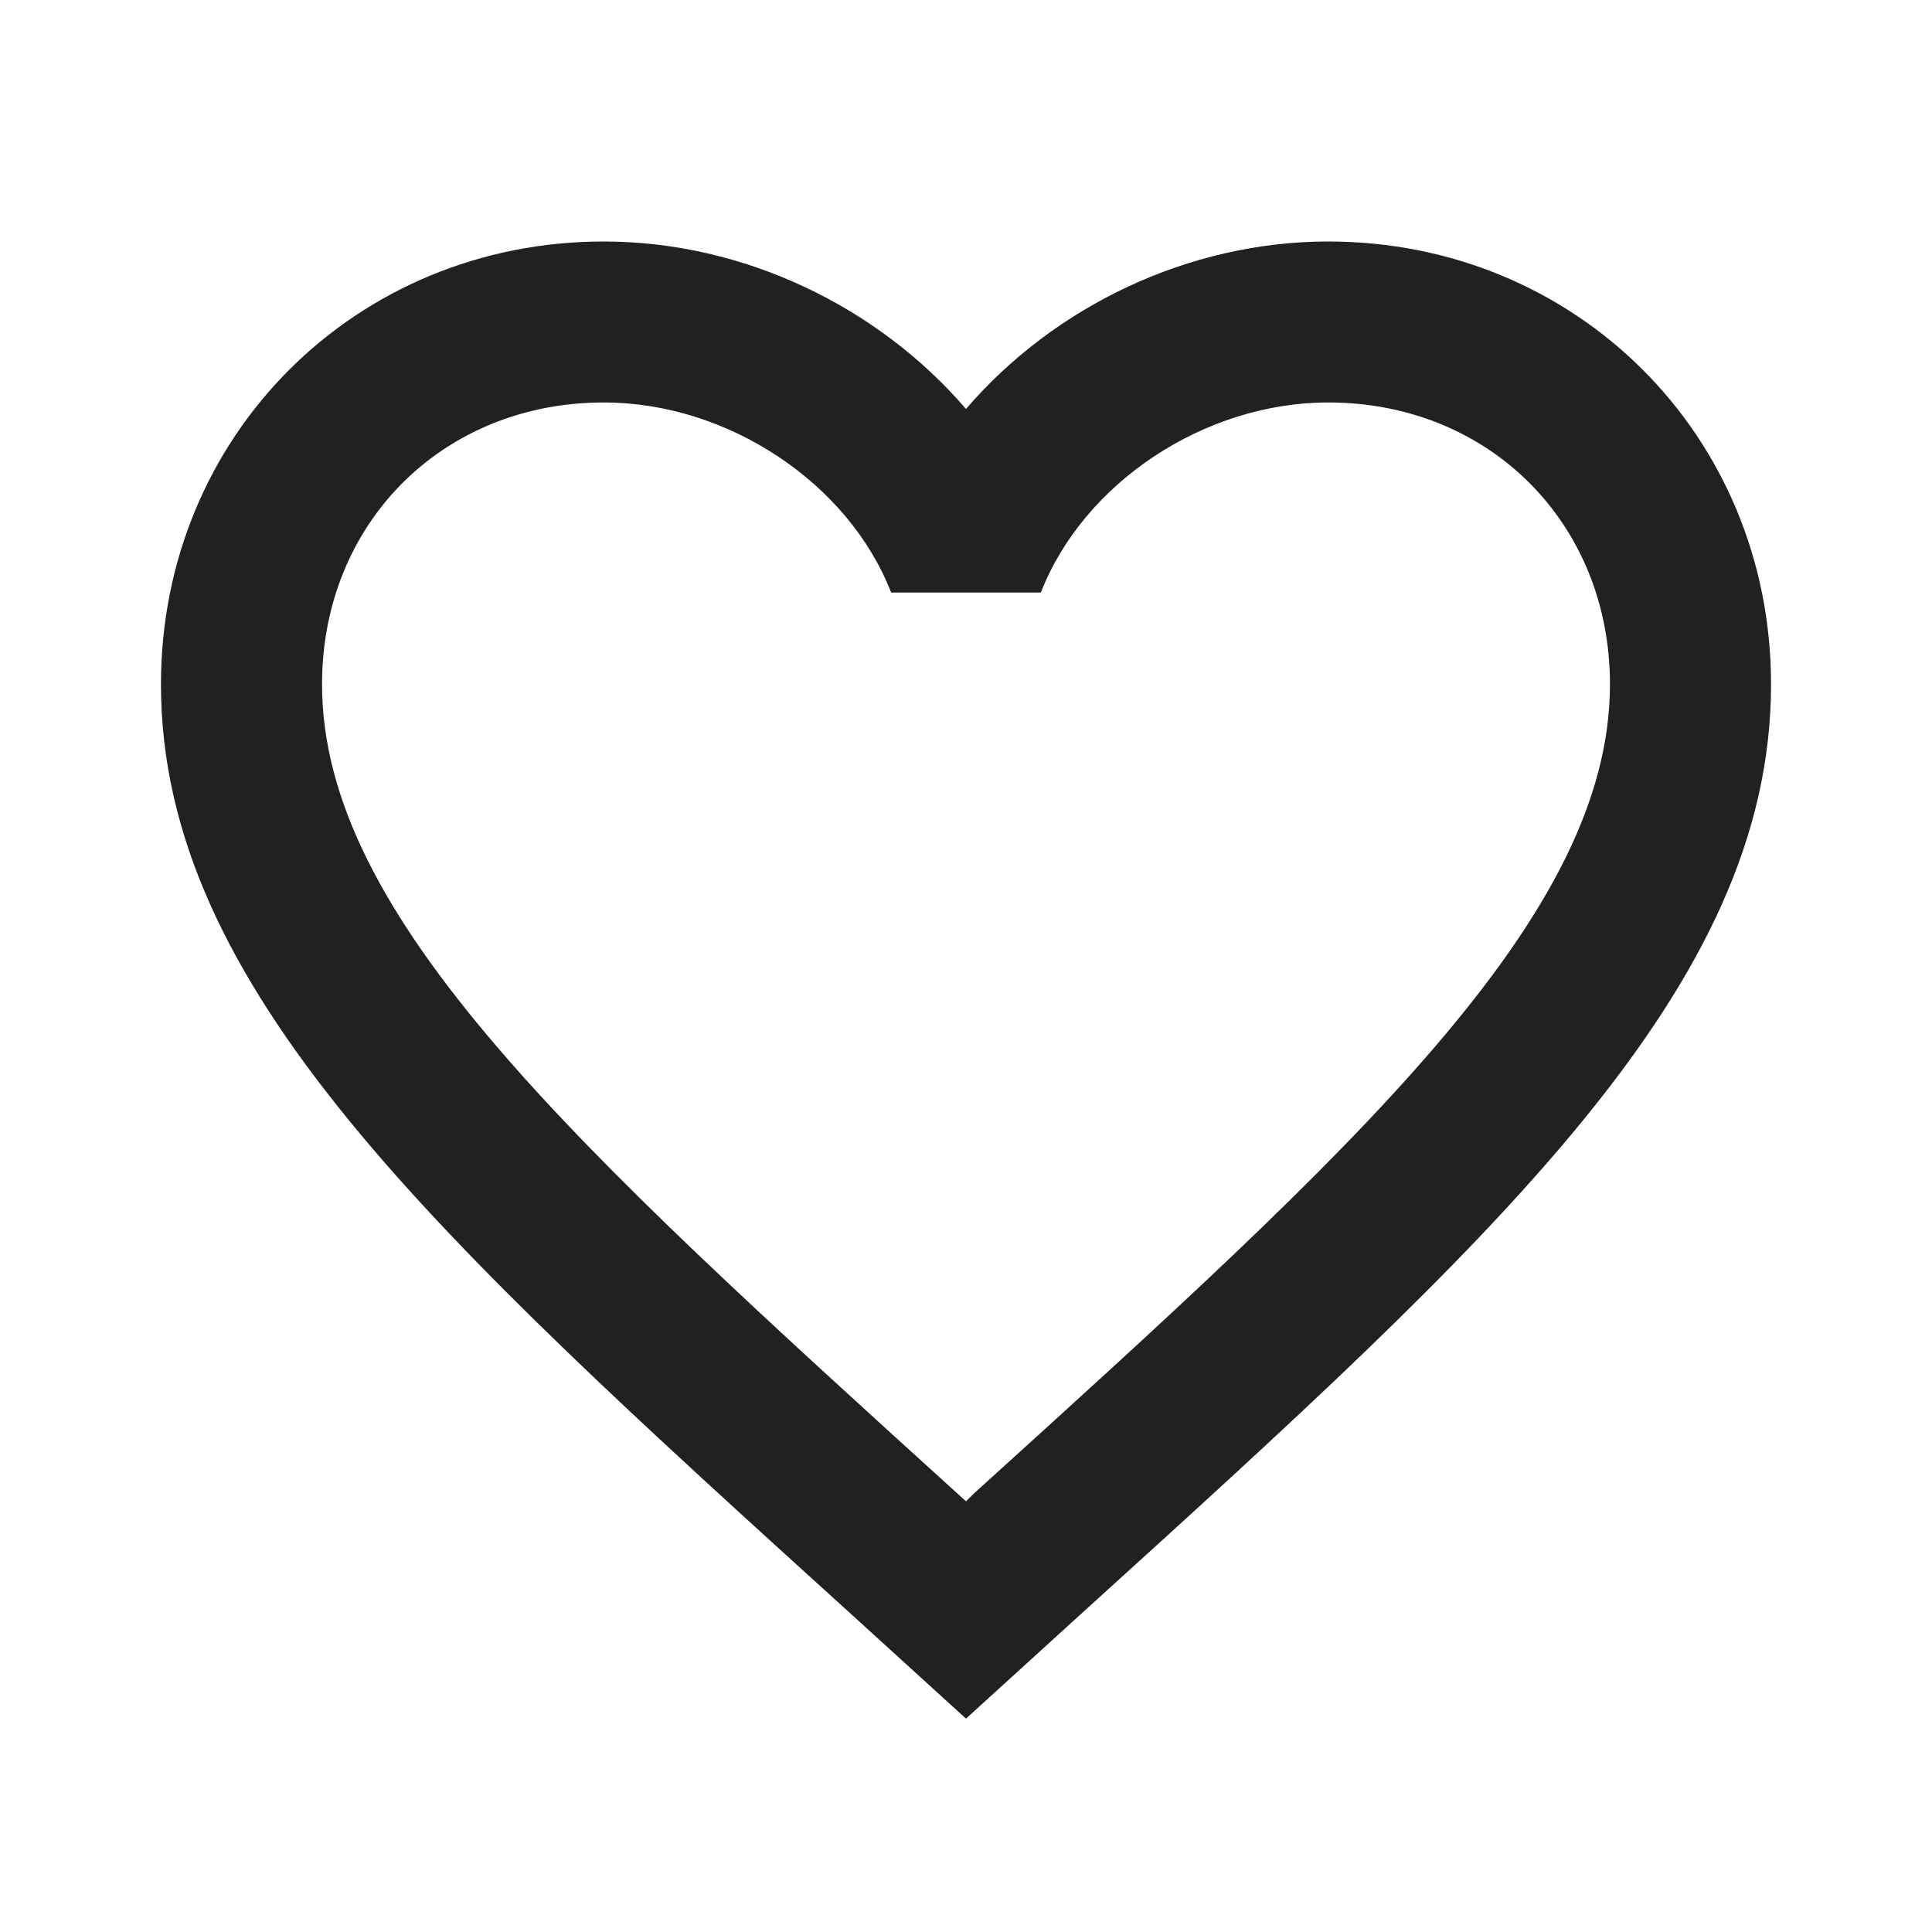 <svg width="16" height="16" viewBox="0 0 16 16" fill="none" xmlns="http://www.w3.org/2000/svg">
<path d="M8.067 12.367L8 12.433L7.927 12.367C4.76 9.493 2.667 7.593 2.667 5.667C2.667 4.333 3.667 3.333 5 3.333C6.027 3.333 7.027 4 7.38 4.907H8.62C8.973 4 9.973 3.333 11 3.333C12.333 3.333 13.333 4.333 13.333 5.667C13.333 7.593 11.24 9.493 8.067 12.367ZM11 2C9.84 2 8.727 2.54 8 3.387C7.273 2.54 6.16 2 5 2C2.947 2 1.333 3.607 1.333 5.667C1.333 8.18 3.6 10.24 7.033 13.353L8 14.233L8.967 13.353C12.4 10.24 14.667 8.18 14.667 5.667C14.667 3.607 13.053 2 11 2Z" fill="black" fill-opacity="0.87"/>
</svg>
